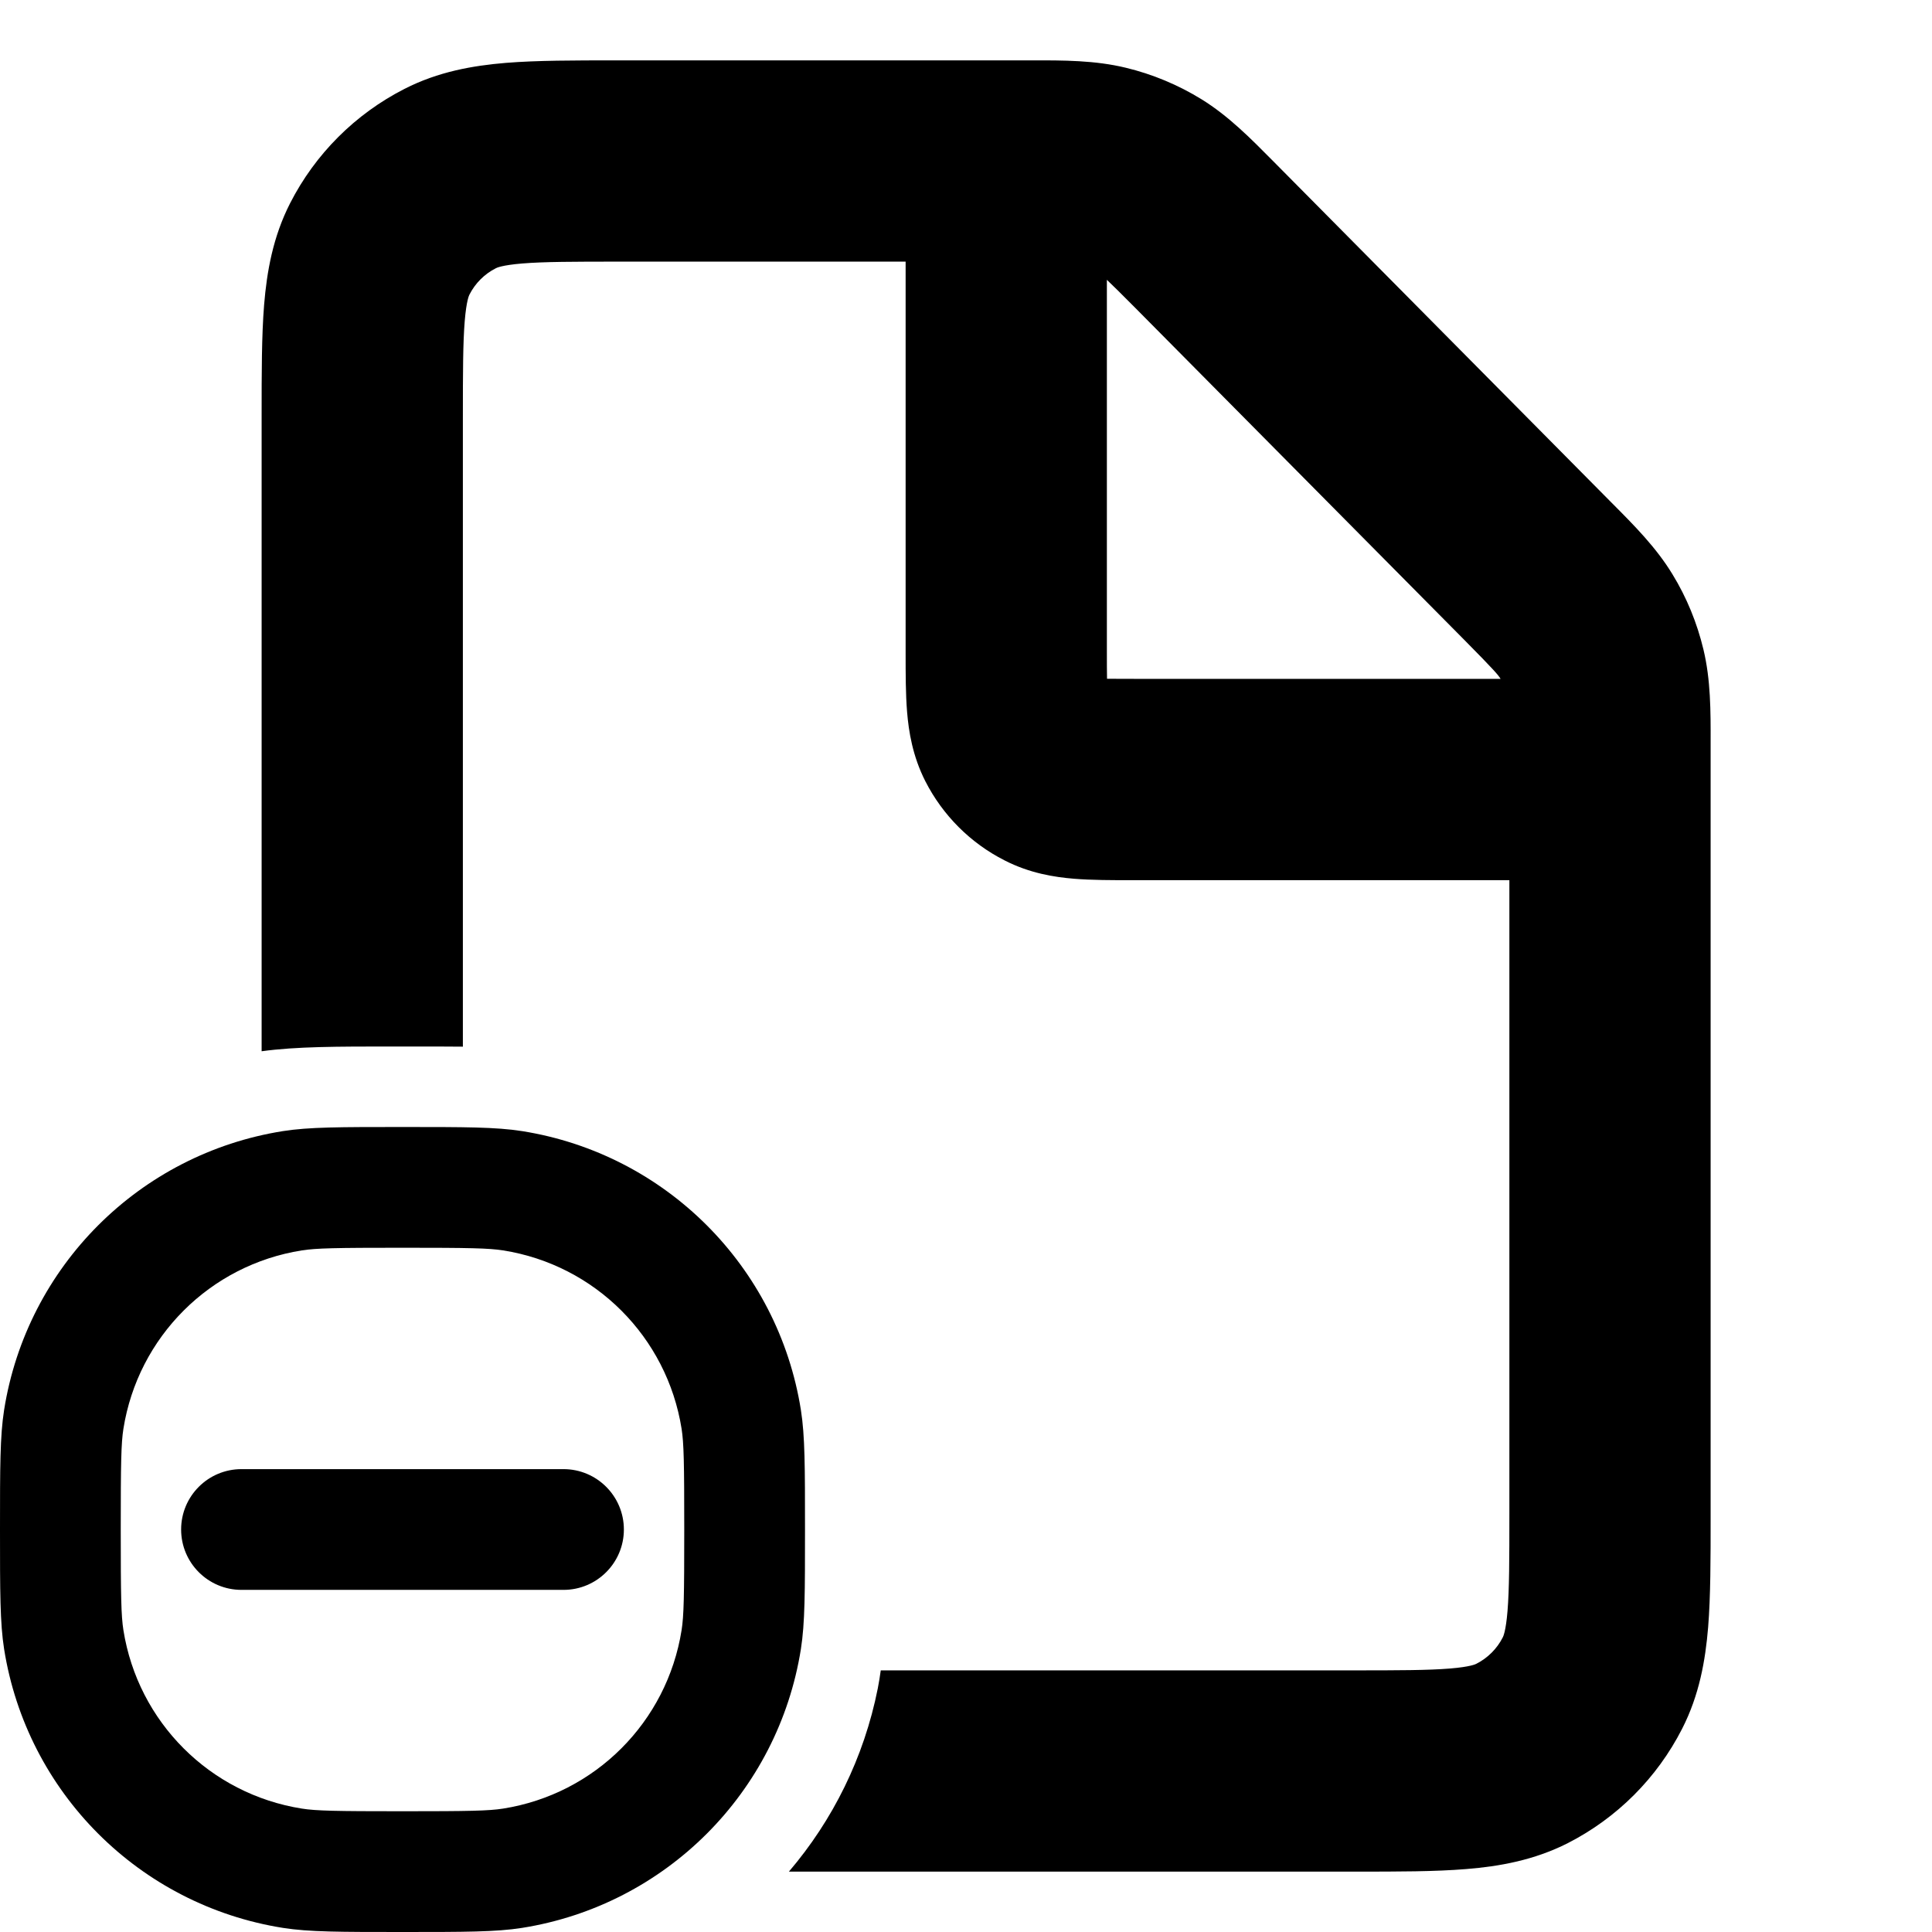 <svg width="24" height="24" viewBox="0 0 24 24" fill="none" xmlns="http://www.w3.org/2000/svg">
<path d="M7.75 19C7.75 18.586 7.414 18.25 7 18.25H3C2.585 18.25 2.25 18.586 2.25 19C2.25 19.414 2.585 19.75 3 19.75H7C7.414 19.75 7.75 19.414 7.75 19Z" fill="black"/>
<path fill-rule="evenodd" clip-rule="evenodd" d="M0.051 17.515C0 17.839 0 18.226 0 19C0 19.774 0 20.161 0.051 20.485C0.334 22.268 1.732 23.666 3.515 23.949C3.839 24 4.226 24 5 24C5.774 24 6.161 24 6.485 23.949C8.268 23.666 9.666 22.268 9.949 20.485C10 20.161 10 19.774 10 19C10 18.226 10 17.839 9.949 17.515C9.666 15.732 8.268 14.334 6.485 14.051C6.161 14 5.774 14 5 14C4.226 14 3.839 14 3.515 14.051C1.732 14.334 0.334 15.732 0.051 17.515ZM3.75 22.467C3.927 22.495 4.169 22.5 5 22.5C5.831 22.5 6.073 22.495 6.25 22.467C7.392 22.286 8.286 21.392 8.467 20.25C8.495 20.073 8.5 19.831 8.5 19C8.5 18.168 8.495 17.927 8.467 17.749C8.286 16.608 7.392 15.713 6.25 15.533C6.073 15.505 5.831 15.5 5 15.5C4.169 15.5 3.927 15.505 3.75 15.533C2.608 15.713 1.714 16.608 1.533 17.749C1.505 17.927 1.5 18.168 1.5 19C1.5 19.831 1.505 20.073 1.533 20.25C1.714 21.392 2.608 22.286 3.75 22.467Z" fill="black"/>
<path fill-rule="evenodd" clip-rule="evenodd" d="M9.8 23.25C10.345 22.612 10.733 21.834 10.904 20.975C10.918 20.902 10.931 20.827 10.941 20.75H16.8C17.381 20.75 17.741 20.749 18.012 20.727C18.266 20.706 18.331 20.673 18.34 20.668C18.481 20.596 18.596 20.482 18.668 20.34C18.673 20.331 18.706 20.266 18.727 20.012C18.749 19.741 18.75 19.381 18.75 18.8V10.934L14.063 10.934C13.815 10.934 13.56 10.934 13.341 10.916C13.097 10.896 12.791 10.848 12.479 10.688C12.055 10.473 11.711 10.128 11.495 9.705C11.336 9.392 11.288 9.086 11.268 8.842C11.25 8.623 11.25 8.368 11.25 8.12L11.25 3.25H7.7C7.119 3.25 6.759 3.251 6.488 3.273C6.234 3.294 6.169 3.327 6.16 3.332C6.019 3.403 5.904 3.518 5.832 3.659C5.827 3.668 5.794 3.734 5.773 3.988C5.751 4.259 5.75 4.619 5.75 5.2L5.75 13.002C5.556 13 5.347 13 5.116 13H4.884C4.19 13 3.684 13 3.25 13.059L3.25 5.154C3.25 4.633 3.25 4.169 3.281 3.785C3.315 3.374 3.39 2.944 3.604 2.524C3.916 1.913 4.413 1.416 5.025 1.104C5.444 0.89 5.874 0.815 6.285 0.781C6.67 0.75 7.133 0.75 7.654 0.75L12.811 0.75C13.211 0.749 13.602 0.749 13.983 0.841C14.316 0.921 14.635 1.054 14.927 1.234C15.26 1.44 15.535 1.718 15.816 2.002L20.024 6.249C20.303 6.529 20.575 6.803 20.776 7.134C20.953 7.423 21.082 7.739 21.161 8.069C21.251 8.445 21.251 8.831 21.25 9.227L21.25 18.846C21.25 19.366 21.25 19.83 21.219 20.215C21.185 20.626 21.11 21.056 20.896 21.475C20.584 22.087 20.087 22.584 19.476 22.896C19.056 23.109 18.626 23.185 18.215 23.218C17.83 23.25 17.367 23.25 16.846 23.25H9.8ZM18.641 8.433C18.613 8.387 18.569 8.332 18.185 7.944L14.105 3.827C13.928 3.648 13.819 3.542 13.75 3.476L13.75 8.083C13.75 8.225 13.75 8.336 13.752 8.432C13.847 8.433 13.959 8.433 14.1 8.433L18.641 8.433Z" fill="black"/>
</svg>
